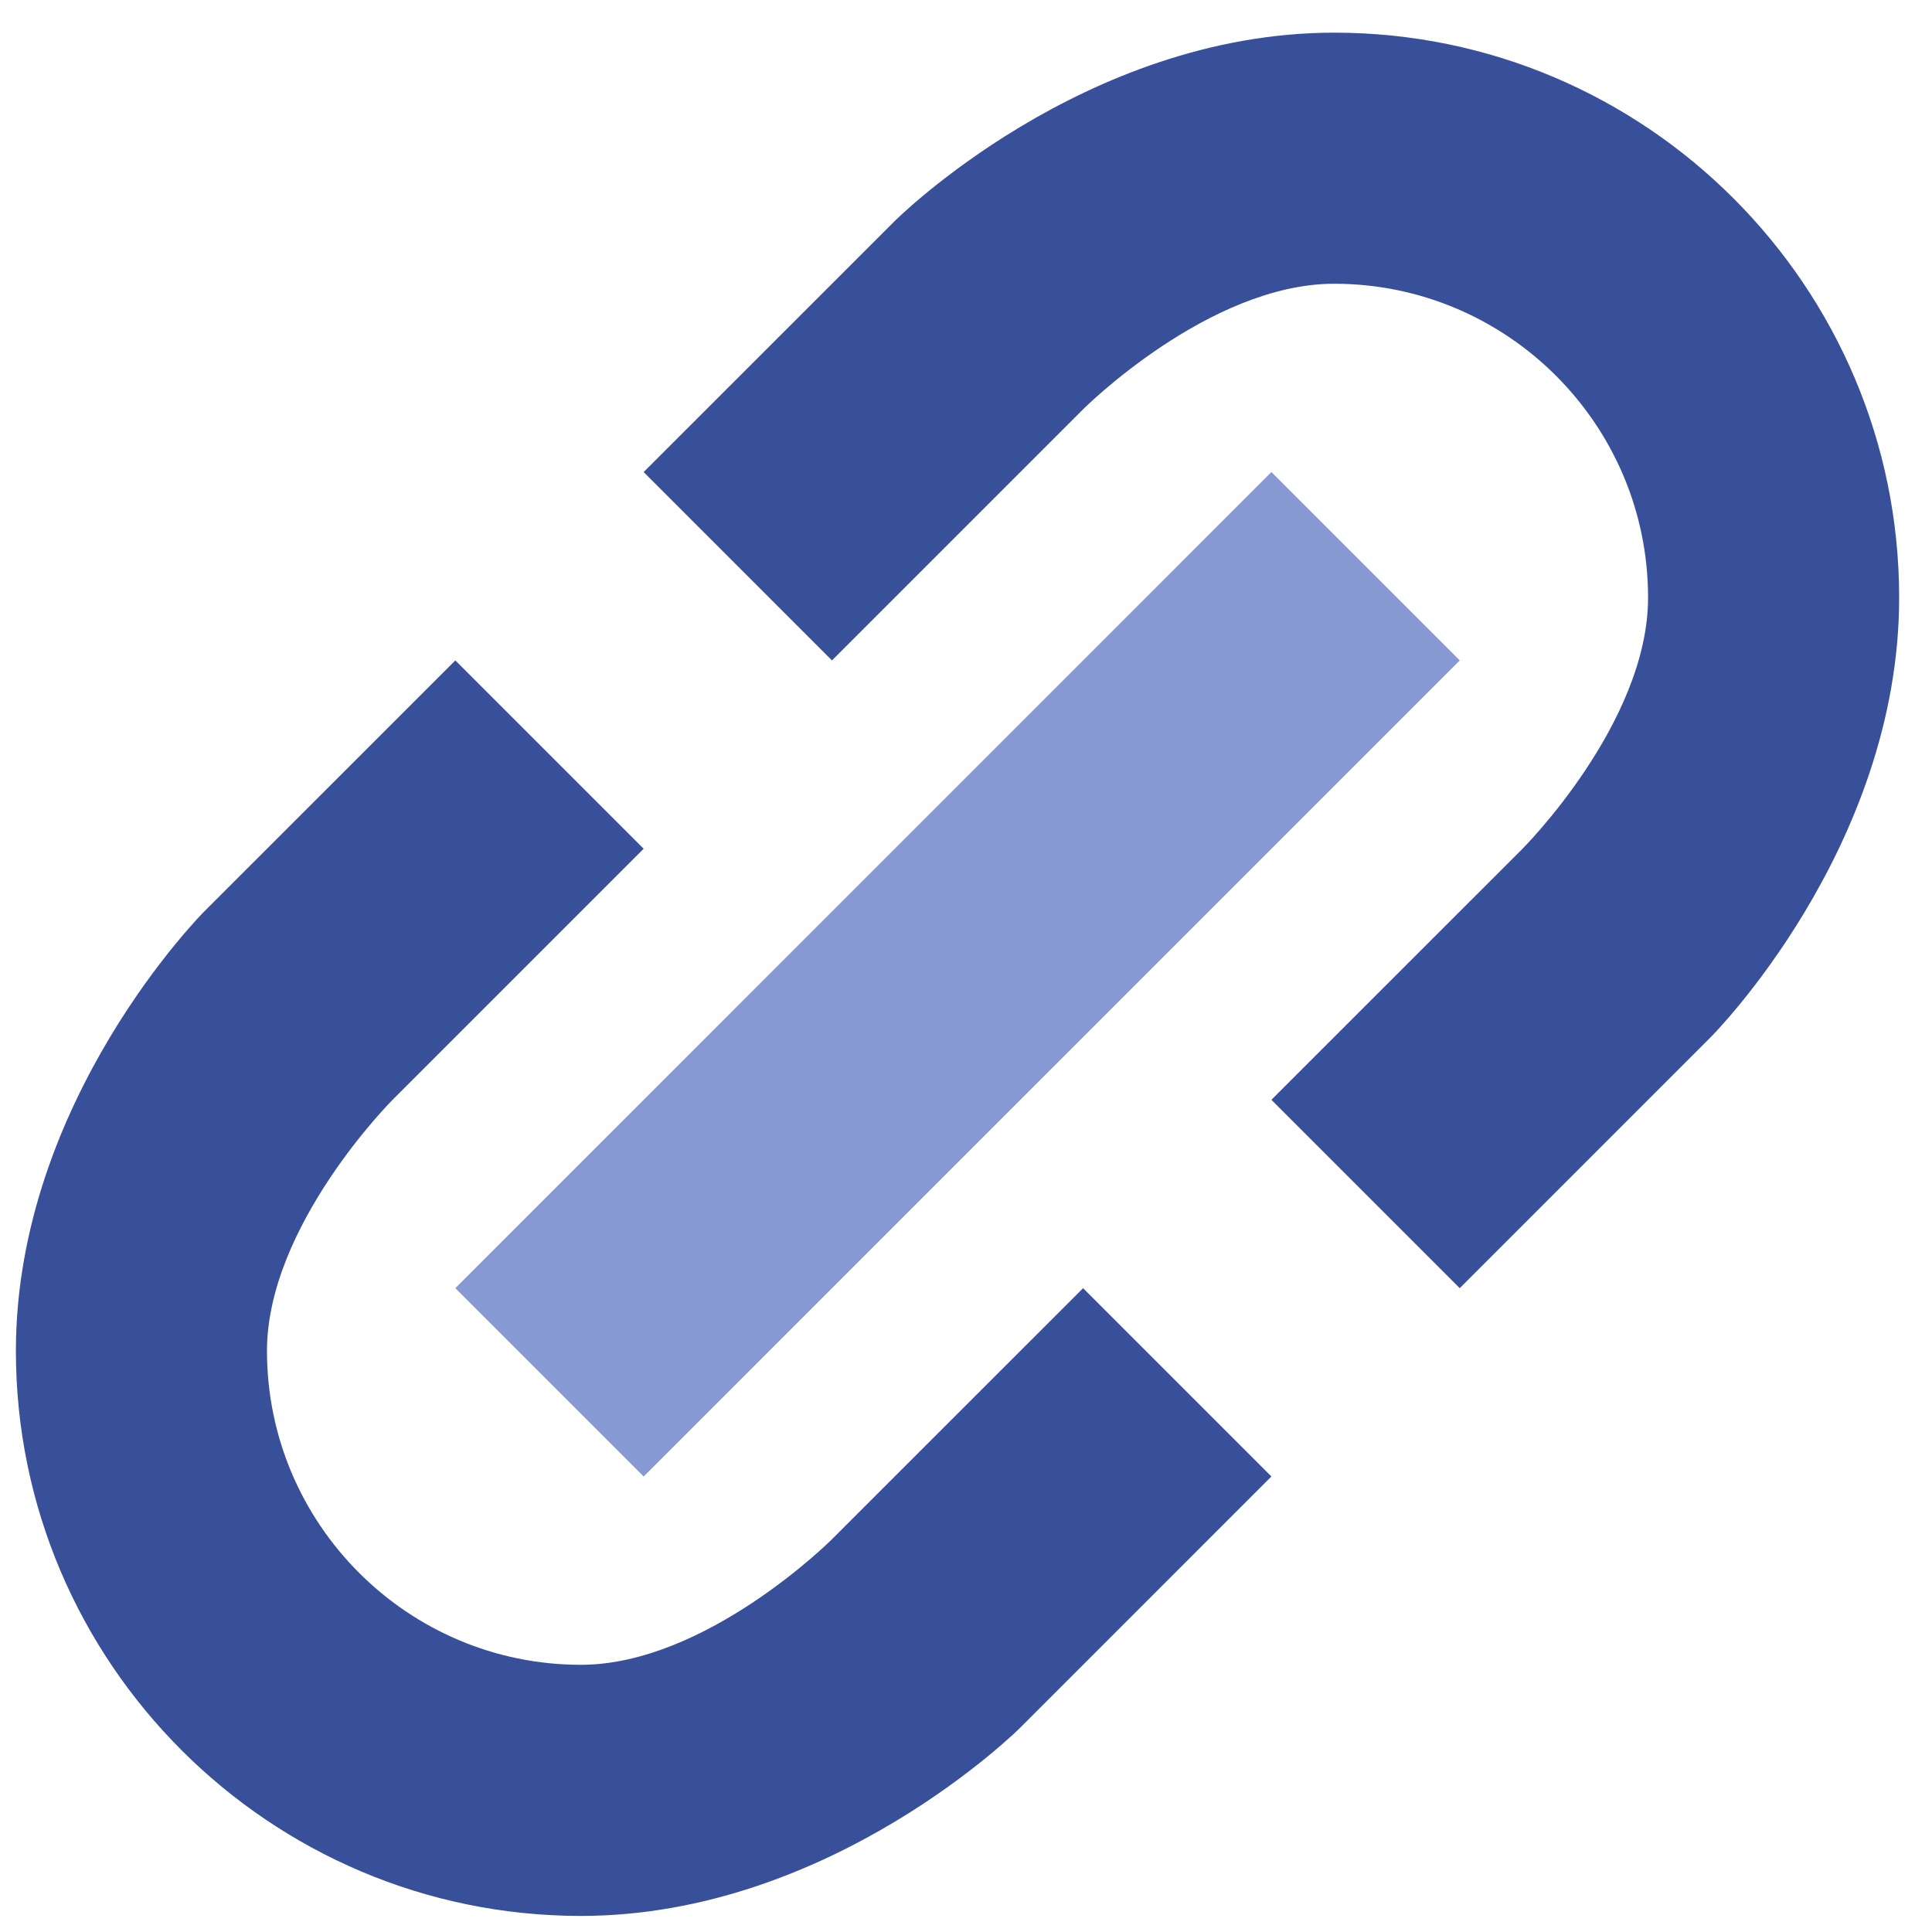 <?xml version="1.0" encoding="UTF-8" standalone="no"?><!DOCTYPE svg PUBLIC "-//W3C//DTD SVG 1.1//EN" "http://www.w3.org/Graphics/SVG/1.1/DTD/svg11.dtd"><svg width="53px" height="53px" version="1.1" xmlns="http://www.w3.org/2000/svg" xmlns:xlink="http://www.w3.org/1999/xlink" xml:space="preserve" xmlns:serif="http://www.serif.com/" style="fill-rule:evenodd;clip-rule:evenodd;stroke-linejoin:round;stroke-miterlimit:2;"><g id="link"><path d="M29.712,35.338L22.823,42.226C22.823,42.226 19.379,45.67 15.935,45.67C11.187,45.67 7.324,41.808 7.324,37.06C7.324,33.616 10.769,30.171 10.769,30.171L17.657,23.283L12.491,18.117L5.602,25.005C5.602,25.005 0.436,30.171 0.436,37.06C0.436,45.605 7.39,52.559 15.935,52.559C22.823,52.559 27.99,47.393 27.99,47.393L34.878,40.504L29.712,35.338Z" style="fill:#385099;fill-rule:nonzero;"/><path d="M22.823,18.117L29.712,11.228C29.712,11.228 33.156,7.784 36.6,7.784C41.348,7.784 45.211,11.647 45.211,16.395C45.211,19.839 41.767,23.283 41.767,23.283L34.878,30.171L40.045,35.338L46.933,28.449C46.933,28.449 52.099,23.283 52.099,16.395C52.099,7.849 45.145,0.896 36.6,0.896C29.712,0.896 24.546,6.062 24.546,6.062L17.657,12.95L22.823,18.117Z" style="fill:#385099;fill-rule:nonzero;"/><path d="M12.491,35.338L34.878,12.95L40.045,18.117L17.657,40.504L12.491,35.338Z" style="fill:#8699d3;fill-rule:nonzero;"/></g></svg>